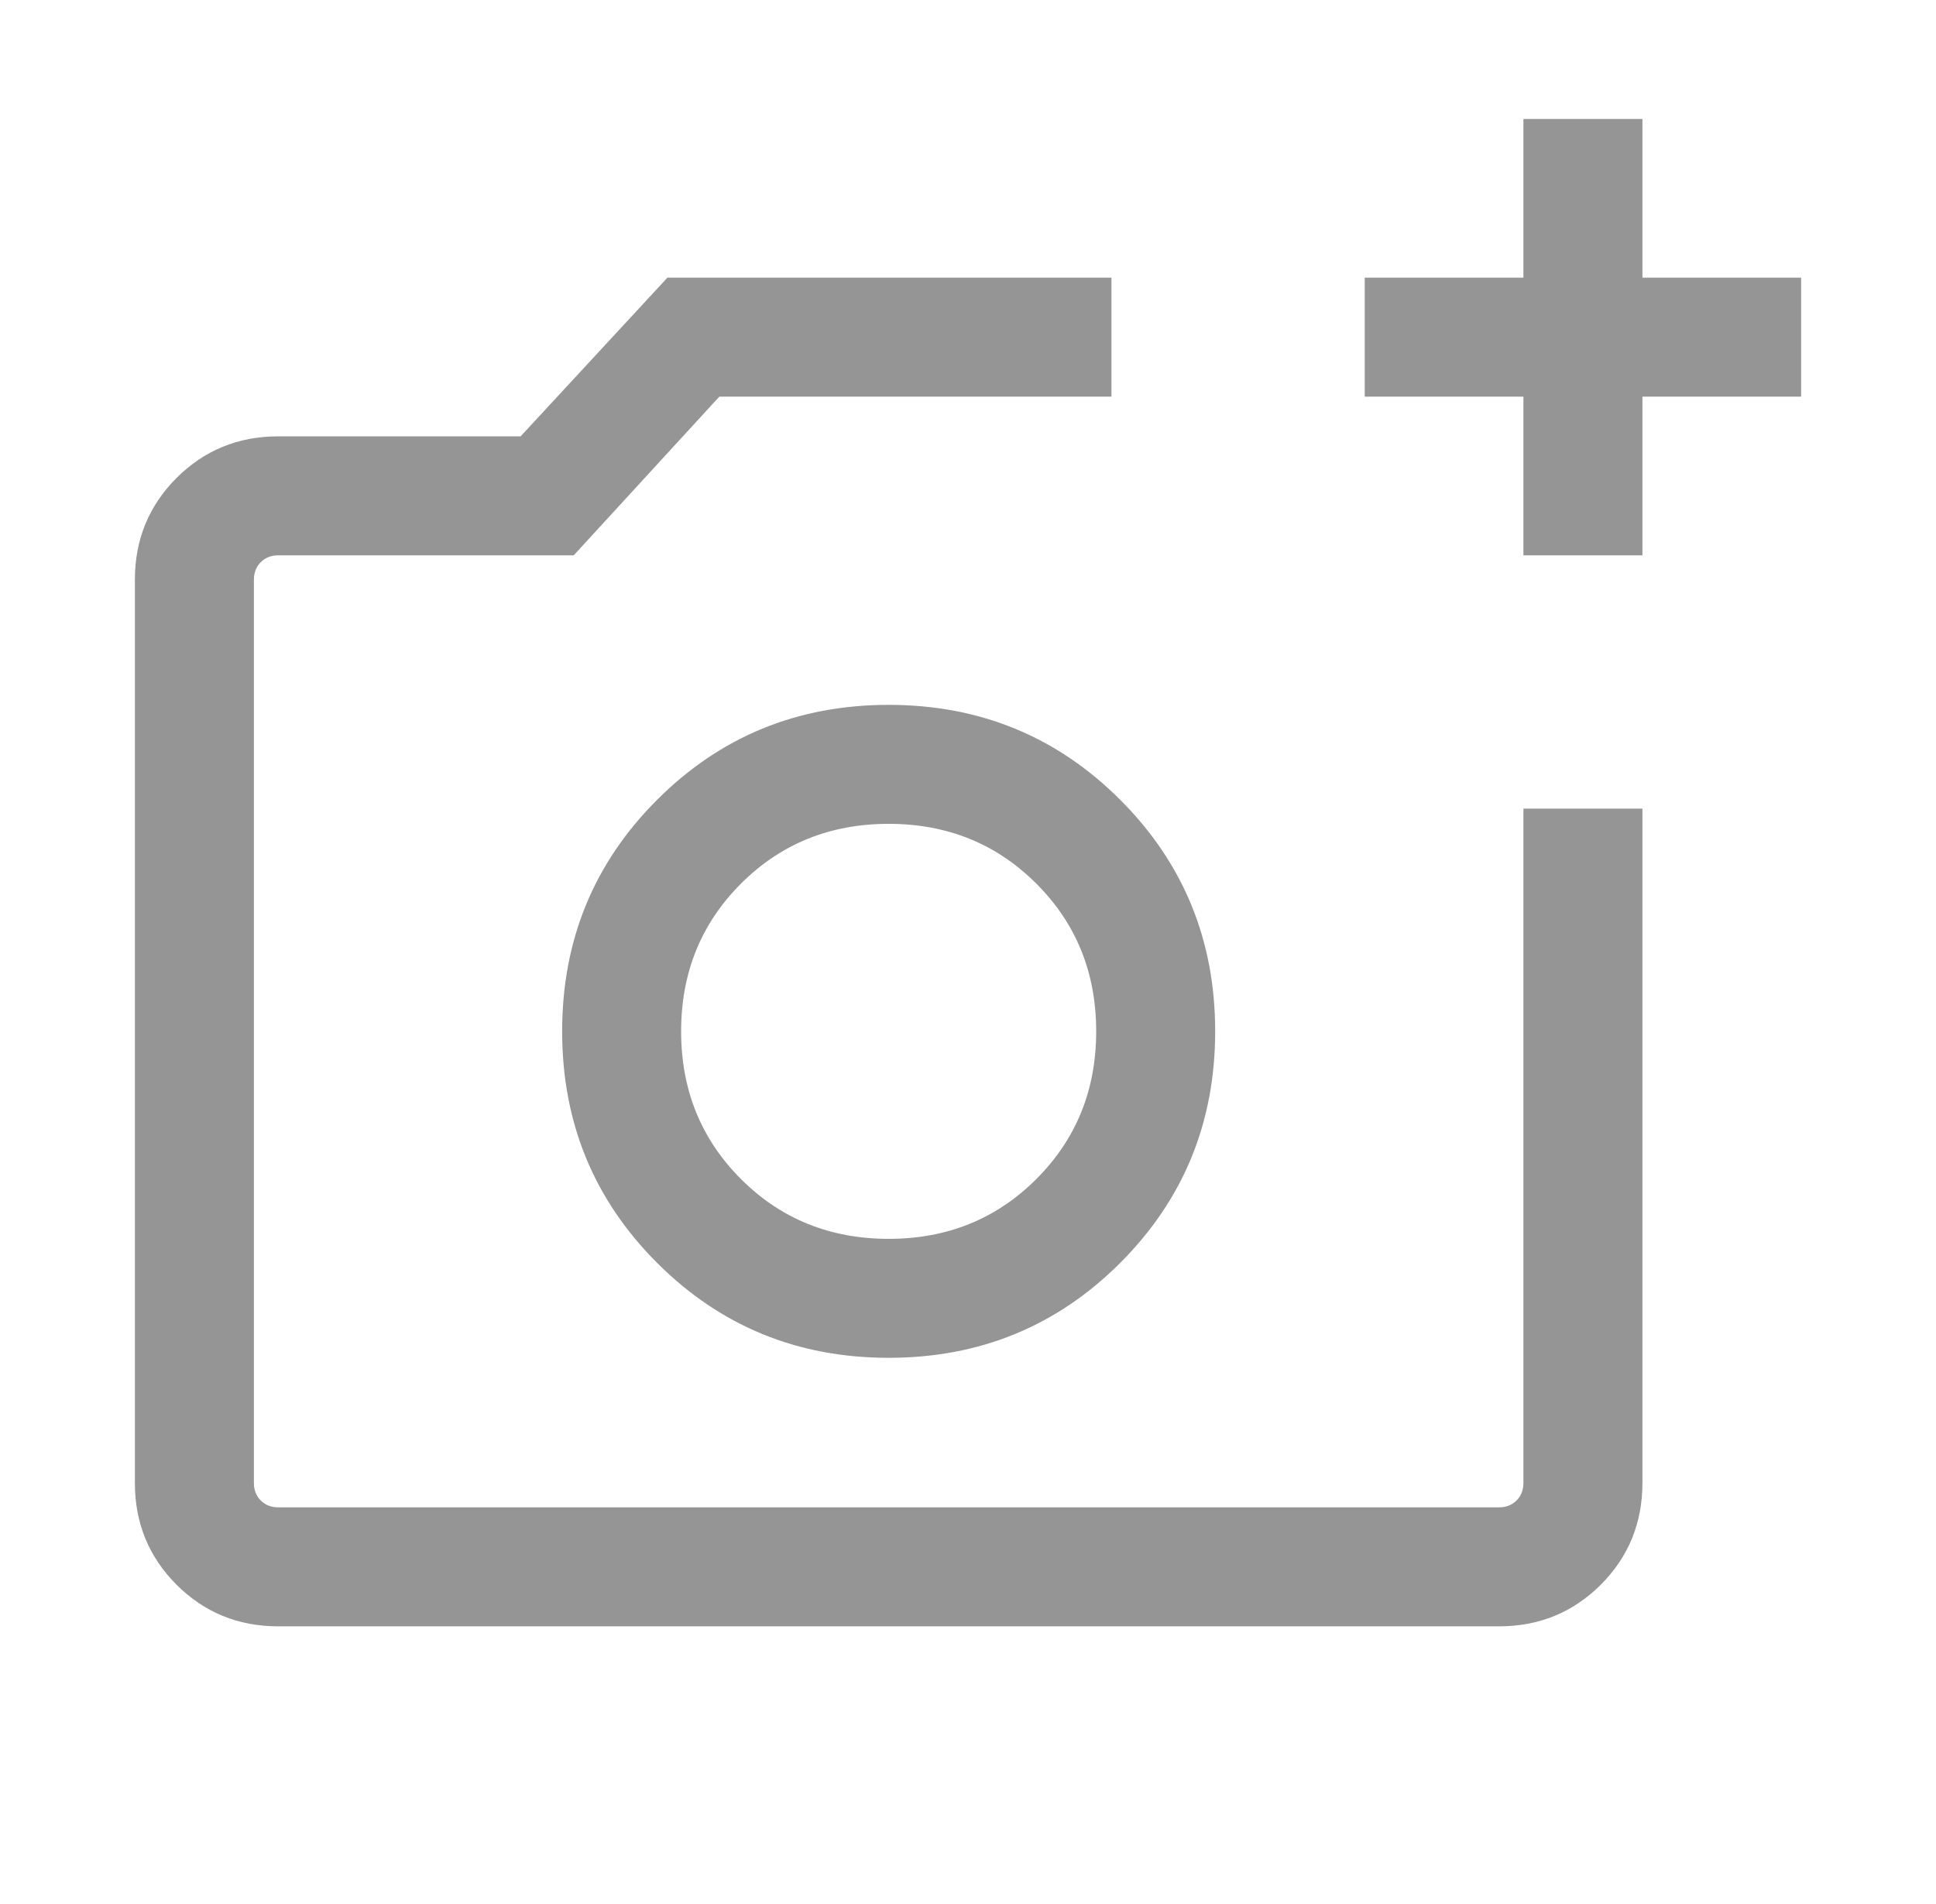 <svg width="61" height="60" viewBox="0 0 61 60" fill="none" xmlns="http://www.w3.org/2000/svg">
<mask id="mask0_3_9082" style="mask-type:alpha" maskUnits="userSpaceOnUse" x="0" y="0" width="61" height="60">
<rect x="0.5" width="60" height="60" fill="#D9D9D9"/>
</mask>
<g mask="url(#mask0_3_9082)">
<path d="M8.769 51.25C7.506 51.25 6.438 50.812 5.562 49.938C4.688 49.062 4.25 47.993 4.25 46.731V18.269C4.25 17.006 4.688 15.938 5.562 15.062C6.438 14.188 7.506 13.75 8.769 13.75H16.404L21.029 8.75H35.019V12.5H22.664L18.077 17.5H8.769C8.545 17.5 8.36 17.572 8.216 17.716C8.072 17.86 8 18.045 8 18.269V46.731C8 46.955 8.072 47.14 8.216 47.284C8.36 47.428 8.545 47.5 8.769 47.5H47.231C47.455 47.5 47.64 47.428 47.784 47.284C47.928 47.14 48 46.955 48 46.731V25.481H51.75V46.731C51.75 47.993 51.312 49.062 50.438 49.938C49.562 50.812 48.493 51.25 47.231 51.25H8.769ZM48 17.5V12.5H43V8.75H48V3.75H51.75V8.75H56.75V12.5H51.75V17.5H48ZM28 42.788C30.869 42.788 33.301 41.791 35.296 39.796C37.291 37.801 38.288 35.369 38.288 32.5C38.288 29.631 37.291 27.199 35.296 25.204C33.301 23.209 30.869 22.212 28 22.212C25.131 22.212 22.699 23.209 20.704 25.204C18.709 27.199 17.712 29.631 17.712 32.5C17.712 35.369 18.709 37.801 20.704 39.796C22.699 41.791 25.131 42.788 28 42.788ZM28 39.039C26.154 39.039 24.602 38.41 23.346 37.154C22.09 35.898 21.461 34.346 21.461 32.5C21.461 30.654 22.09 29.102 23.346 27.846C24.602 26.59 26.154 25.961 28 25.961C29.846 25.961 31.398 26.59 32.654 27.846C33.91 29.102 34.539 30.654 34.539 32.5C34.539 34.346 33.91 35.898 32.654 37.154C31.398 38.41 29.846 39.039 28 39.039Z" fill="#959595"/>
</g>
</svg>
